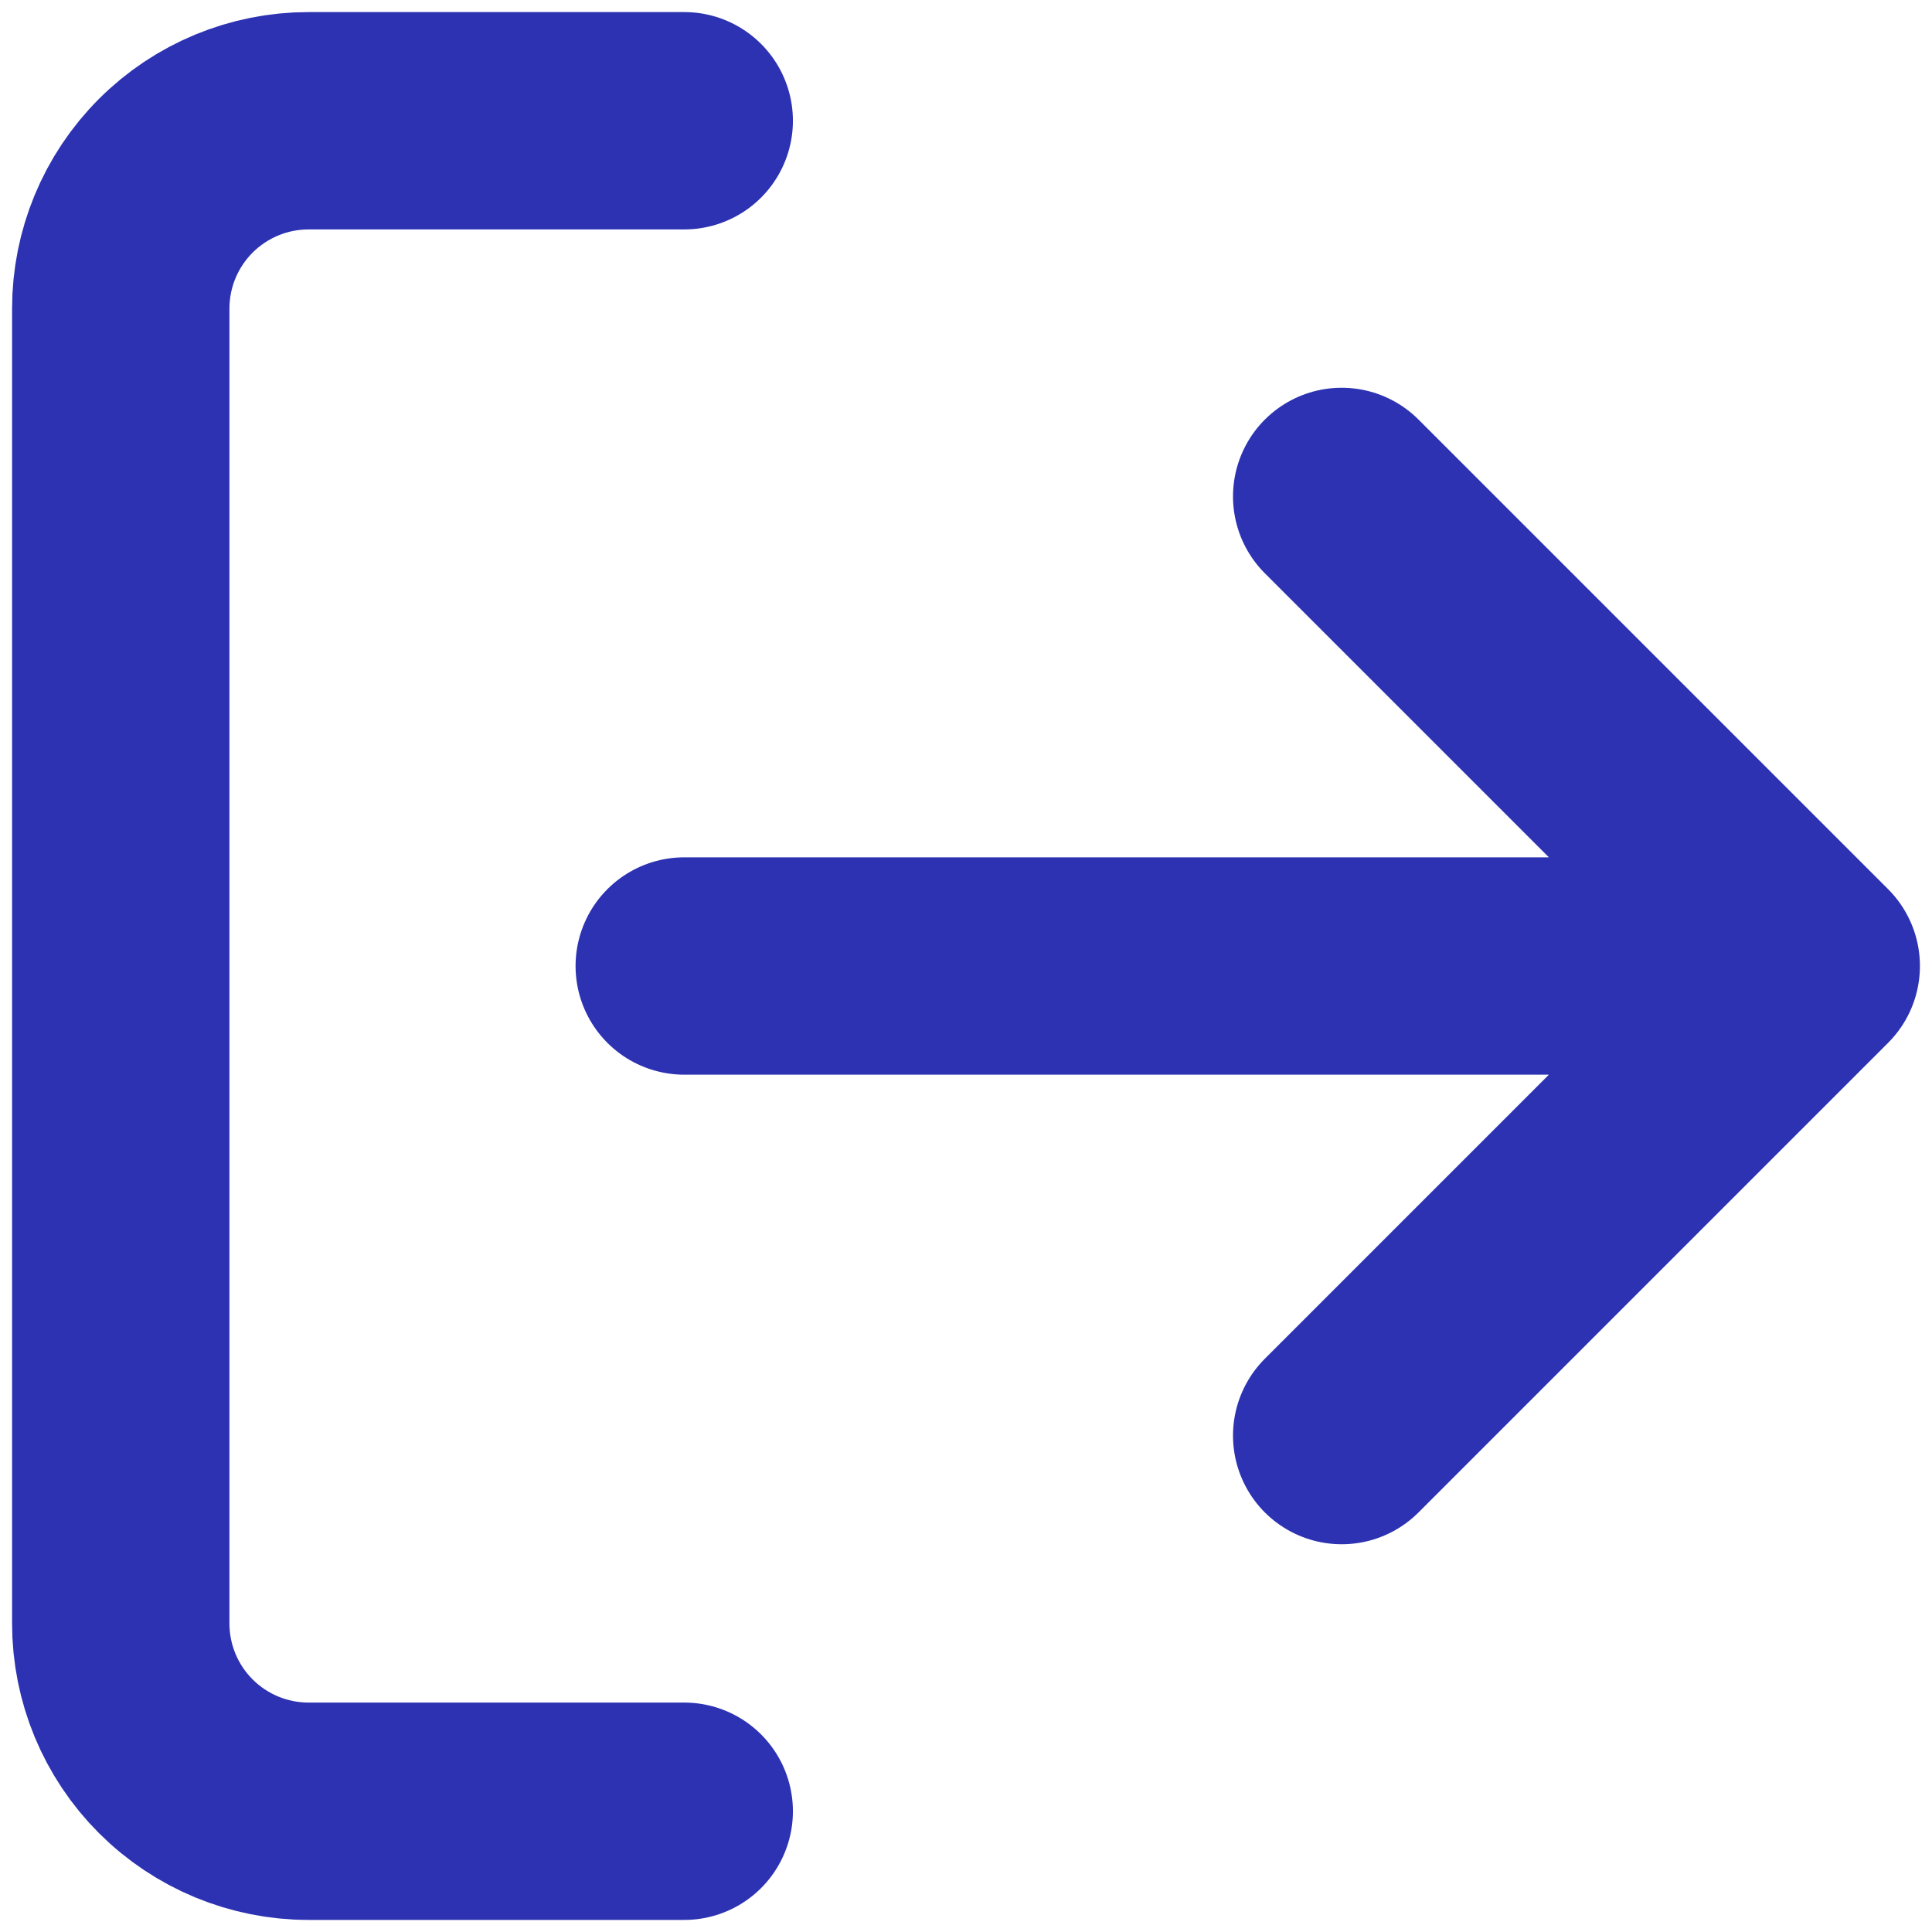 <svg width="80" height="80" viewBox="0 0 80 80" fill="none" xmlns="http://www.w3.org/2000/svg">
<path d="M55.556 59.444L75 40M75 40L55.556 20.556M75 40H28.333M28.333 75H12.778C10.715 75 8.737 74.181 7.278 72.722C5.819 71.263 5 69.285 5 67.222V12.778C5 10.715 5.819 8.737 7.278 7.278C8.737 5.819 10.715 5 12.778 5H28.333" stroke="#2C32B2" stroke-width="9" stroke-linecap="round" stroke-linejoin="round"/>
</svg>
